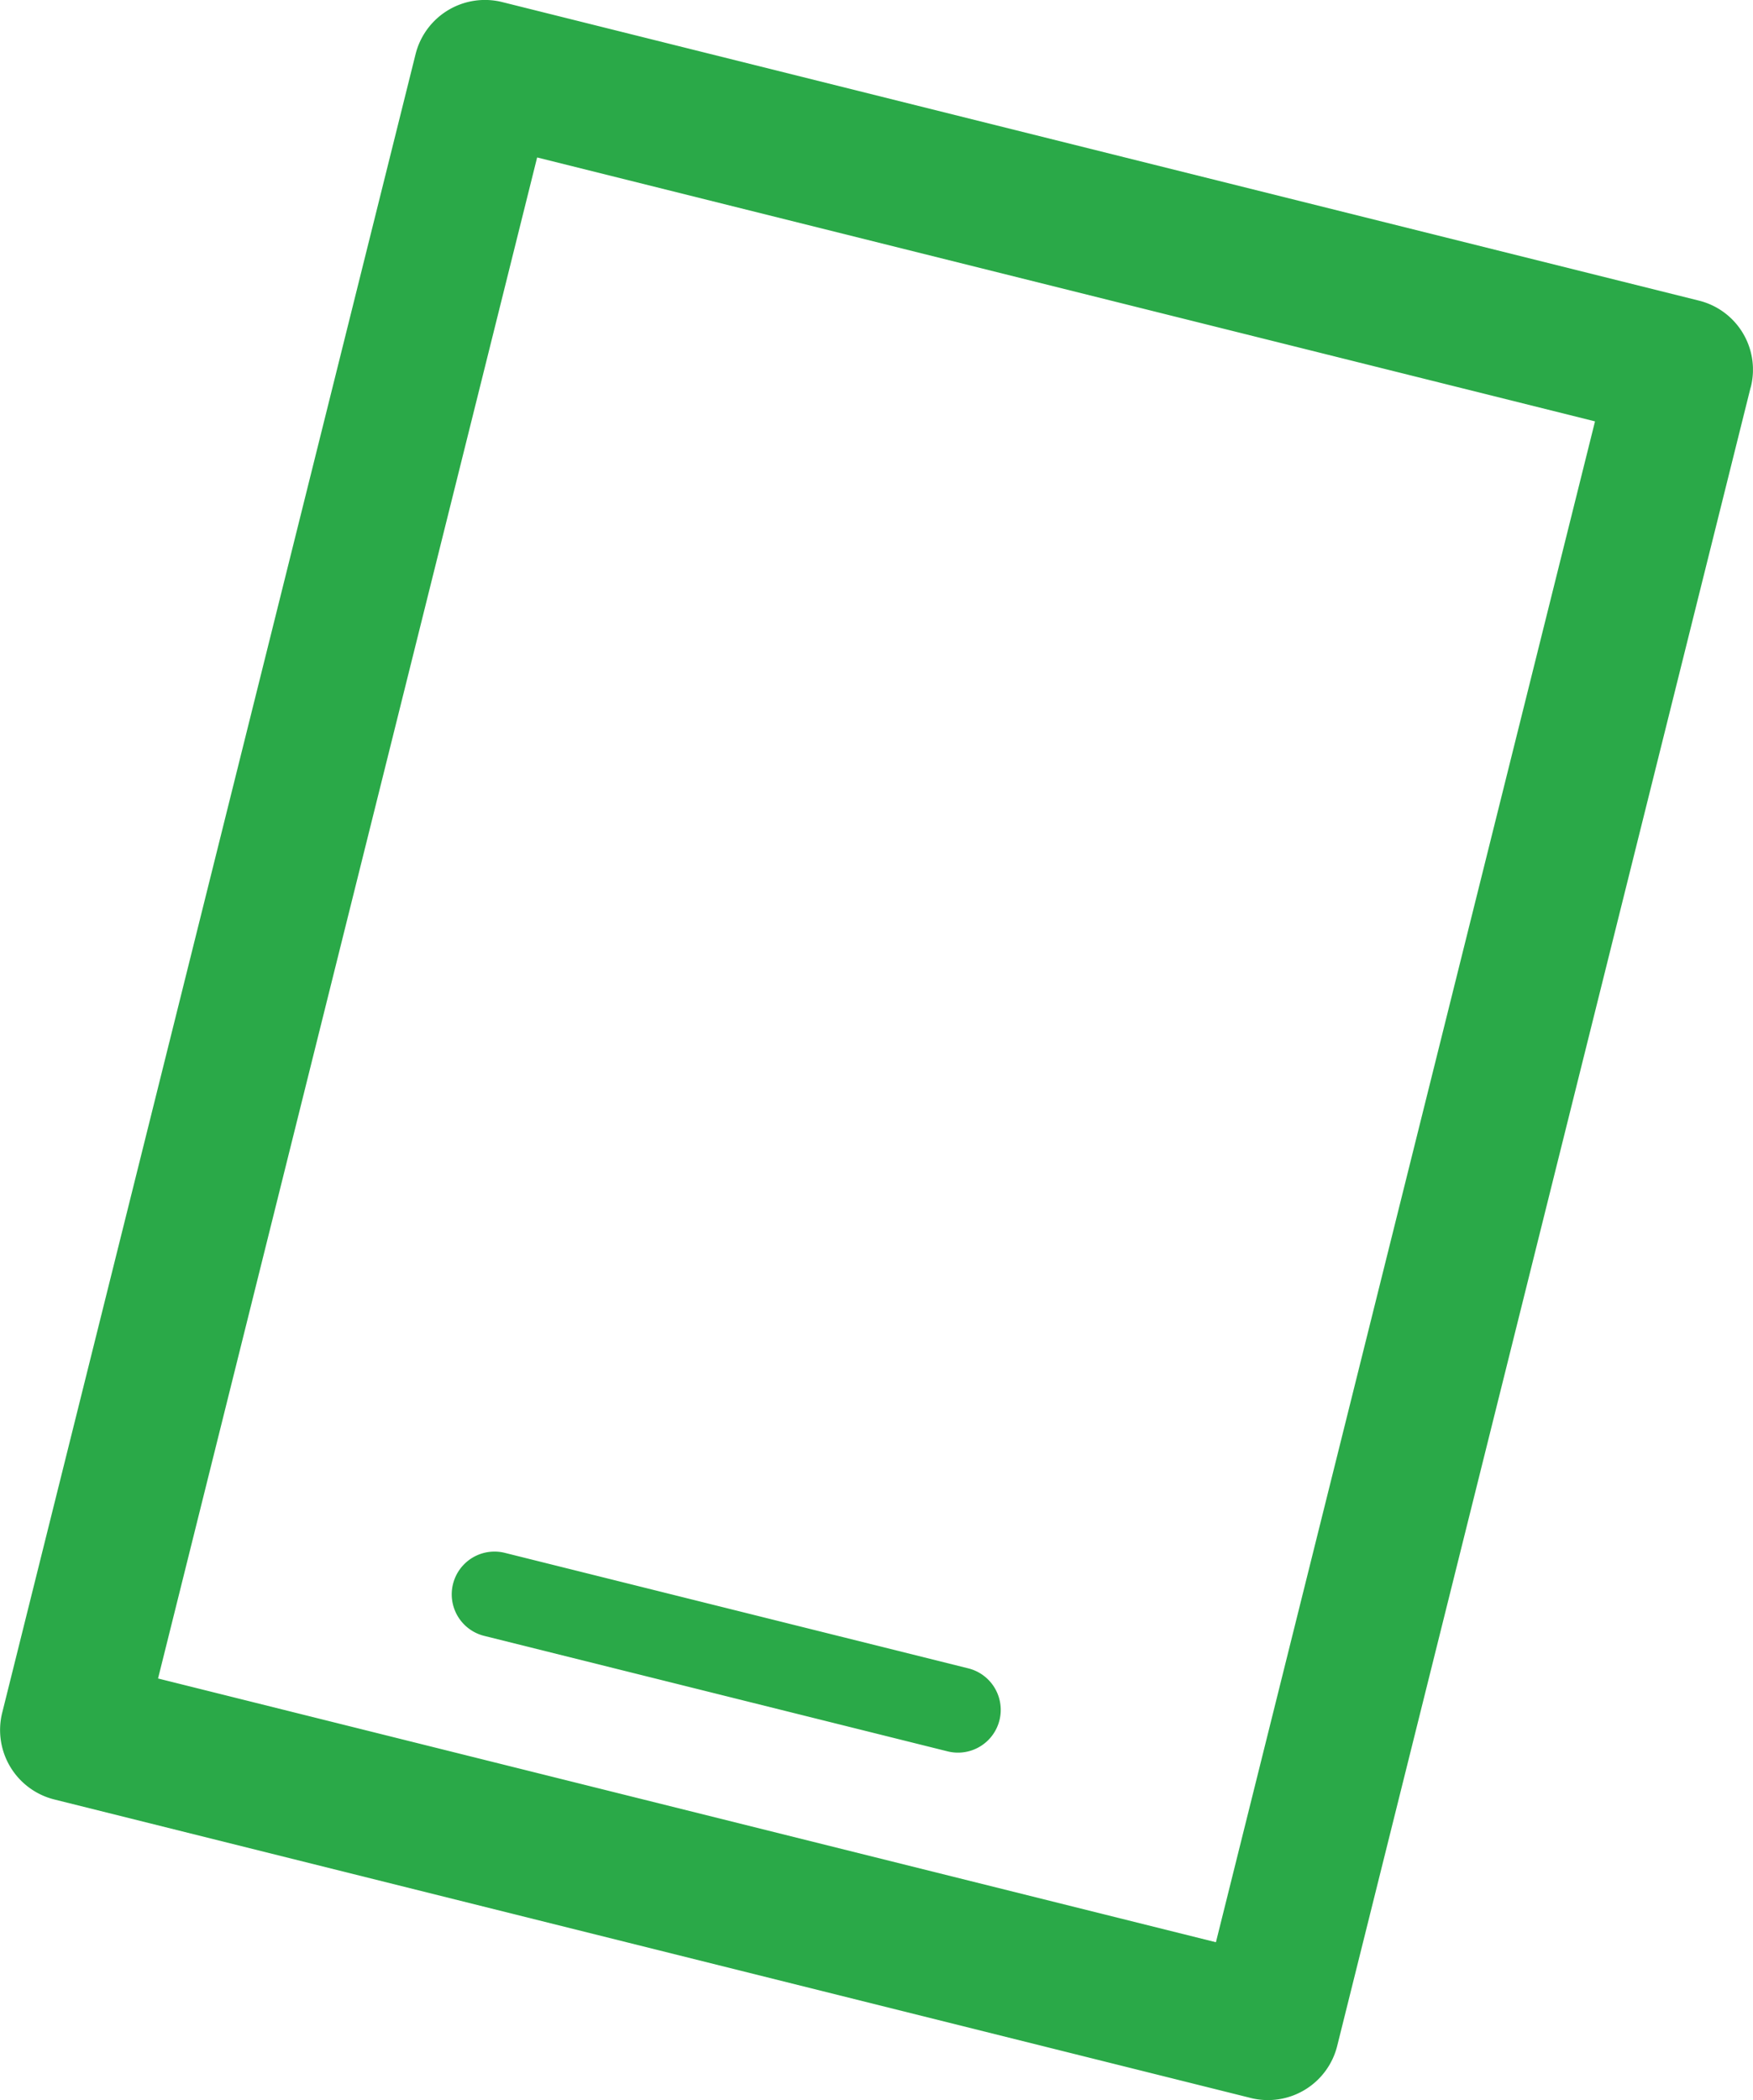 <svg xmlns="http://www.w3.org/2000/svg" xmlns:xlink="http://www.w3.org/1999/xlink" viewBox="0 0 300.58 360"><defs><style>.cls-1{fill:none;}.cls-2{clip-path:url(#clip-path);}.cls-3{fill:#2aa948;}</style><clipPath id="clip-path" transform="translate(0 -0.01)"><rect class="cls-1" width="300.57" height="360"/></clipPath></defs><g id="Layer_2" data-name="Layer 2"><g id="Layer_3" data-name="Layer 3"><g class="cls-2"><path class="cls-3" d="M273.49,72.24h0L92.1,27l-65,260.73,181.39,45.21ZM83,280.42h0l79.47,19.8A7.33,7.33,0,1,0,166.05,286l-79.47-19.8A7.33,7.33,0,0,0,83,280.42M86.17.38l.24.06L291.34,51.55a12.19,12.19,0,0,1,8.88,14.75l-.09.3L229.28,350.73a12.24,12.24,0,0,1-14.78,8.92l-.35-.09L9.36,308.48a12.27,12.27,0,0,1-9-14.81l.09-.36L71.27,9.24A12.26,12.26,0,0,1,86.17.38" transform="translate(0 -0.01)"/></g></g></g></svg>